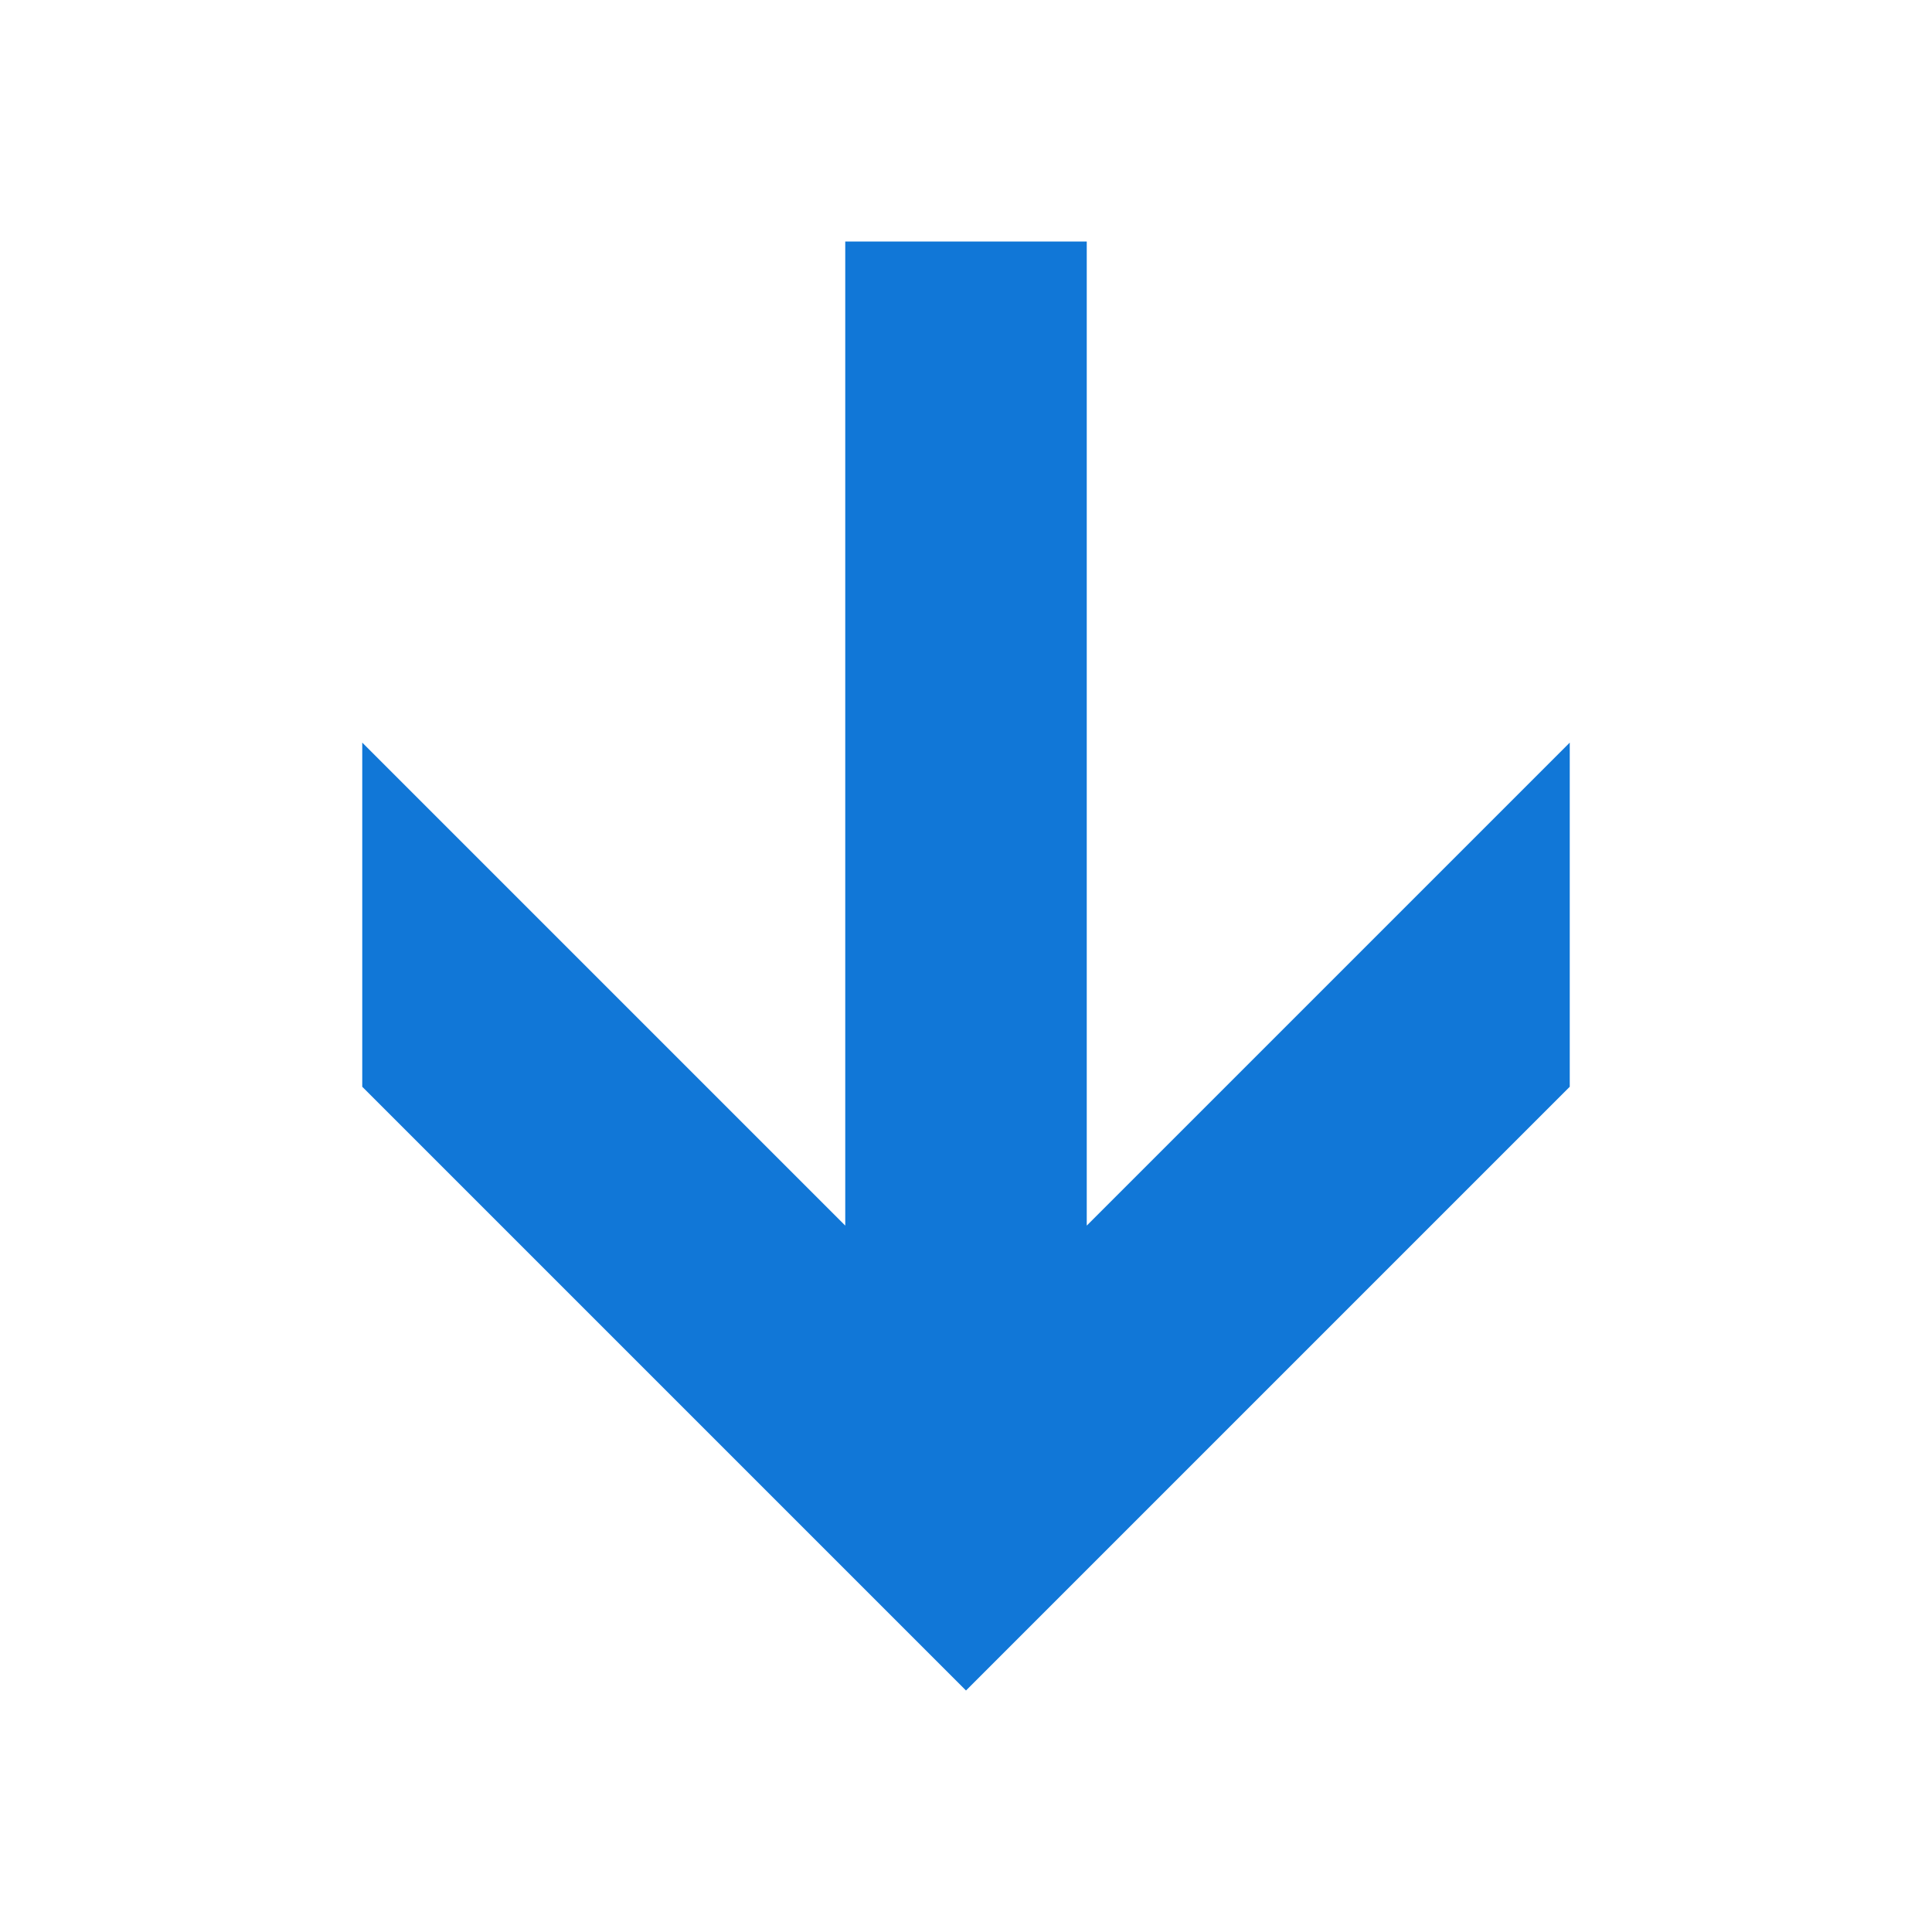 ﻿<?xml version='1.0' encoding='UTF-8'?>
<svg x="0px" y="0px" viewBox="0 0 32 32" version="1.1" xmlns="http://www.w3.org/2000/svg" xmlns:xlink="http://www.w3.org/1999/xlink" xml:space="preserve" id="Layer_1">
  <g id="LowImportance">
    <polygon points="18,20.3 18,4 14,4 14,20.3 6,12.3 6,18 16,28 26,18 26,12.3  " fill="#1177D7" class="Blue" />
  </g>
</svg>